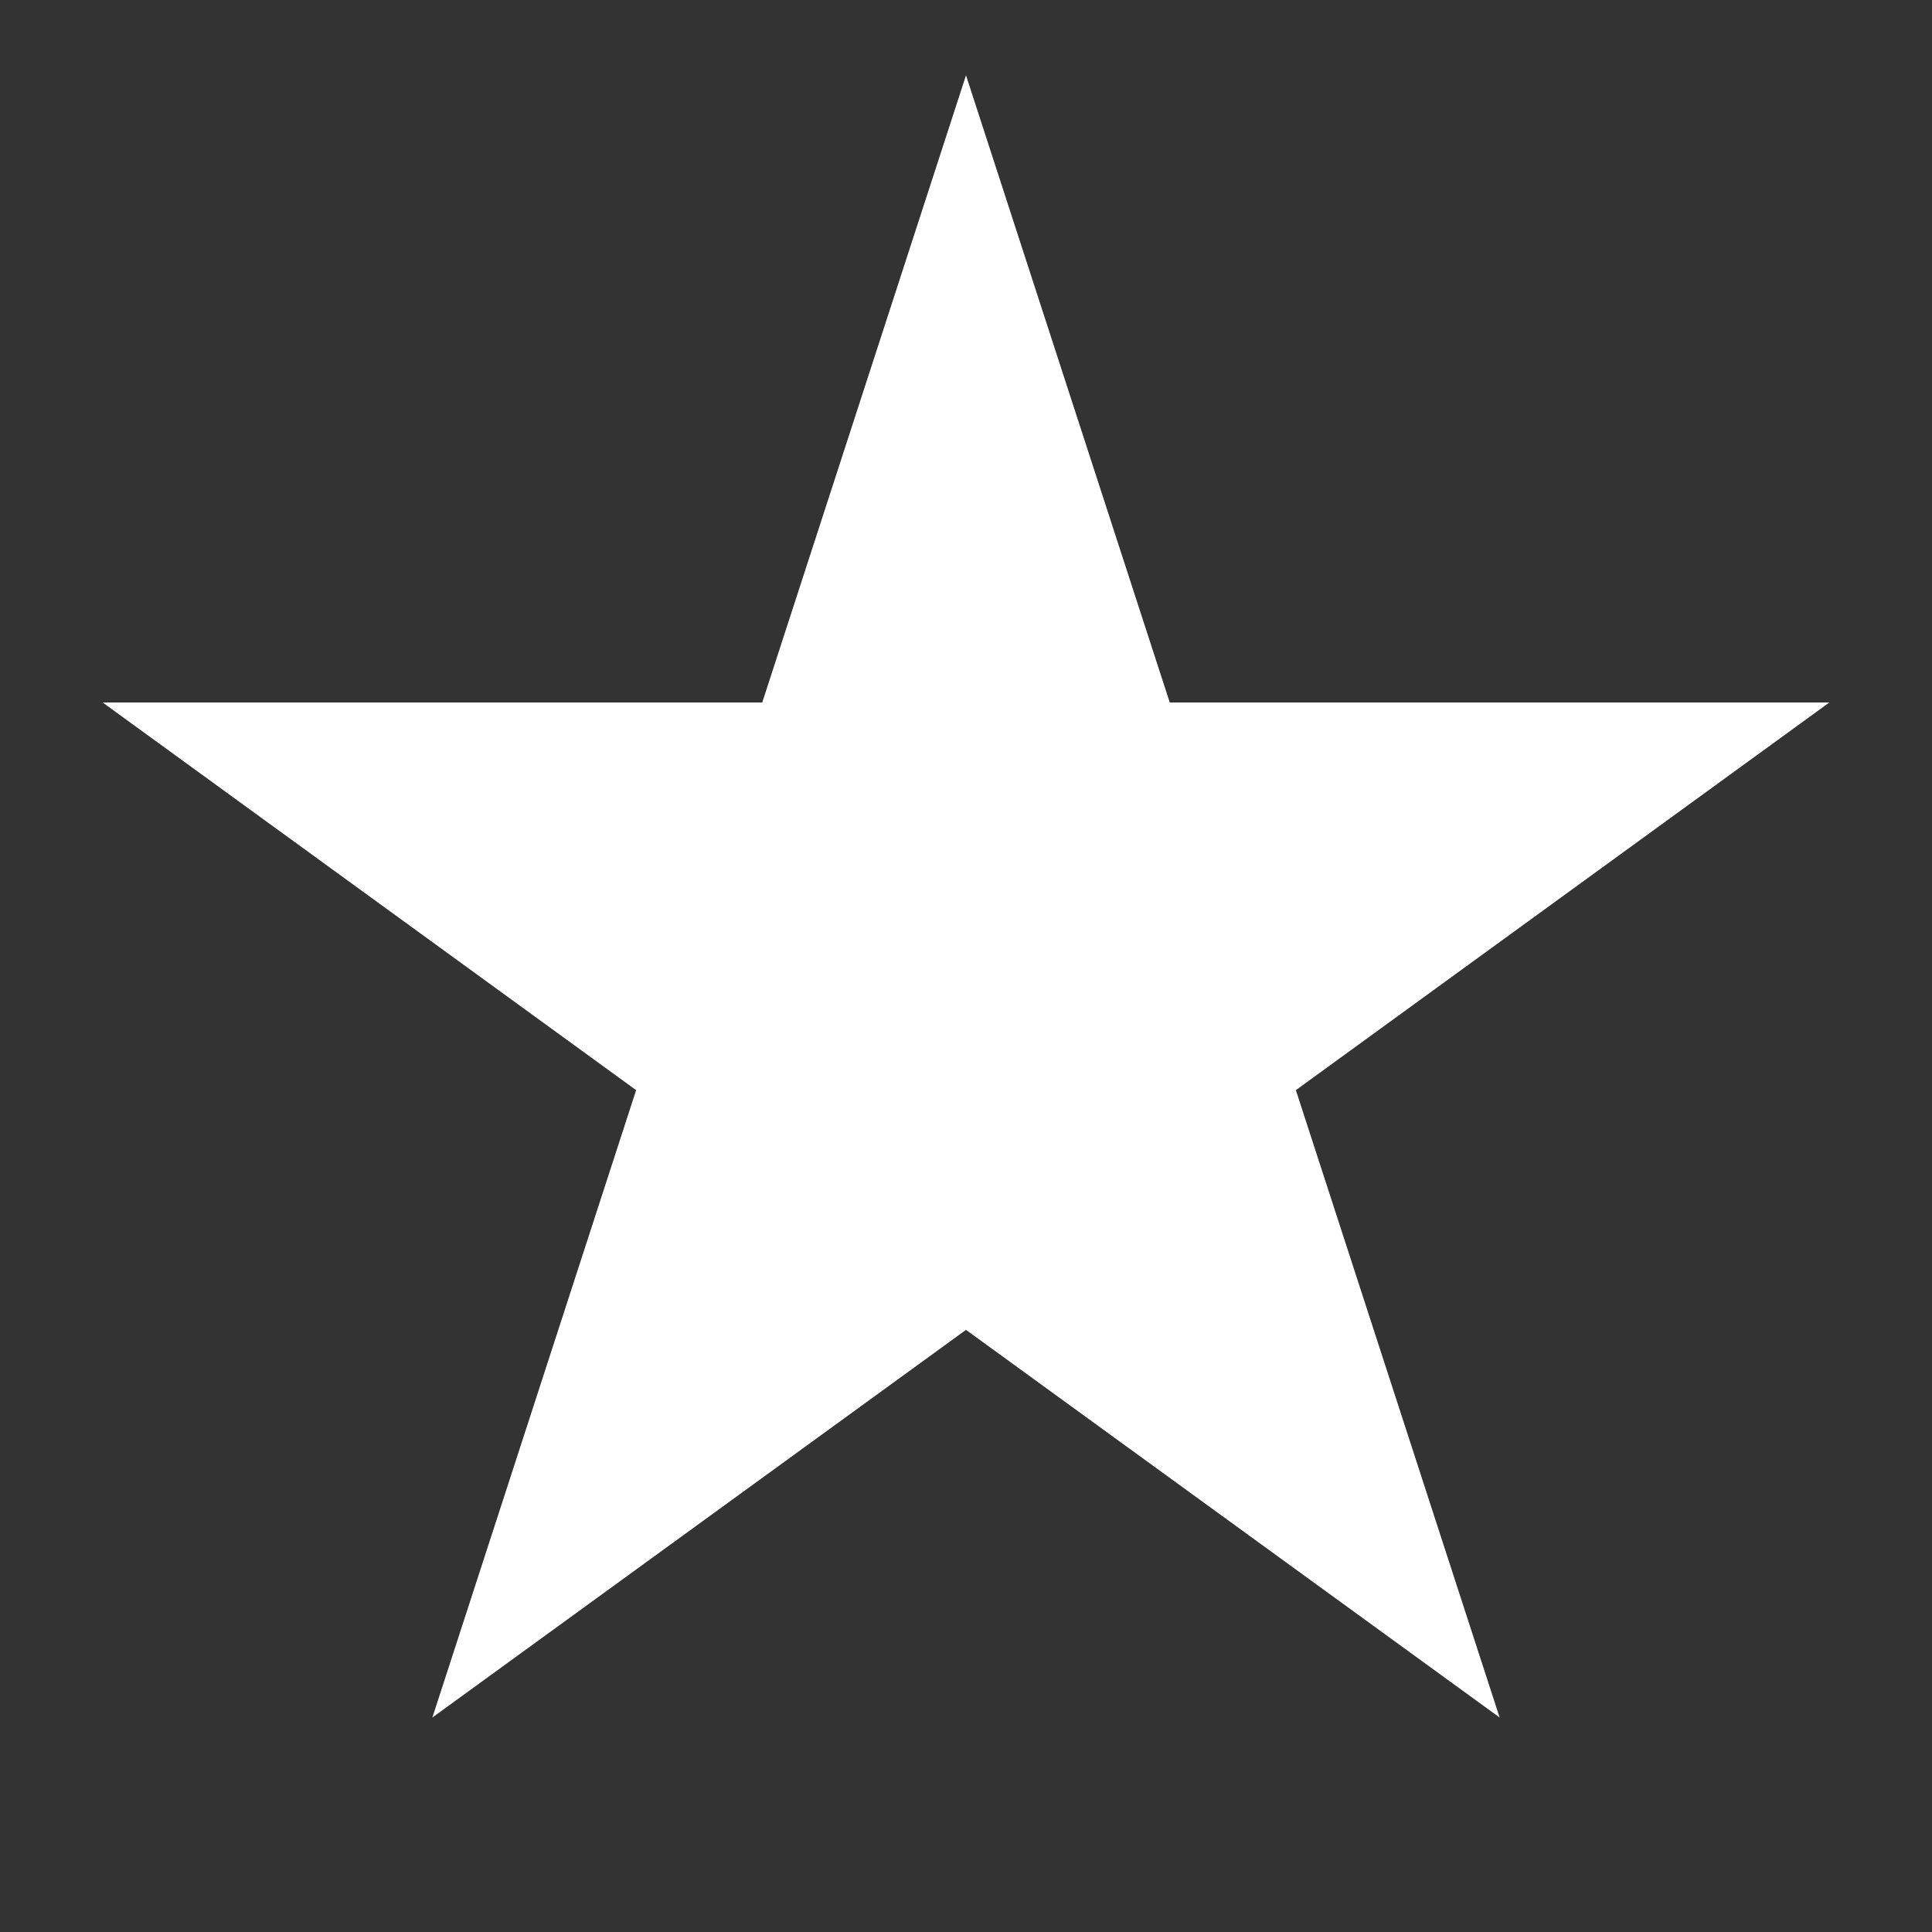 <?xml version="1.0" encoding="UTF-8"?>
<svg id="_图层_1" data-name="图层_1" xmlns="http://www.w3.org/2000/svg" version="1.1" viewBox="0 0 1080 1080">
  <rect x="0" y="0" width="1080" height="1080" fill="#333333" stroke="none"/>
  <!-- Generator: Adobe Illustrator 29.5.1, SVG Export Plug-In . SVG Version: 2.1.0 Build 141)  -->
  <defs>
    <style>
      .st0 {
        fill: #fff;
      }
    </style>
  </defs>
  <polygon class="st0" points="540 743.4 838.3 960.1 724.4 609.4 1022.6 392.7 653.9 392.7 540 42.1 426.1 392.7 57.4 392.7 355.6 609.4 241.7 960.1 540 743.4"/>
</svg>